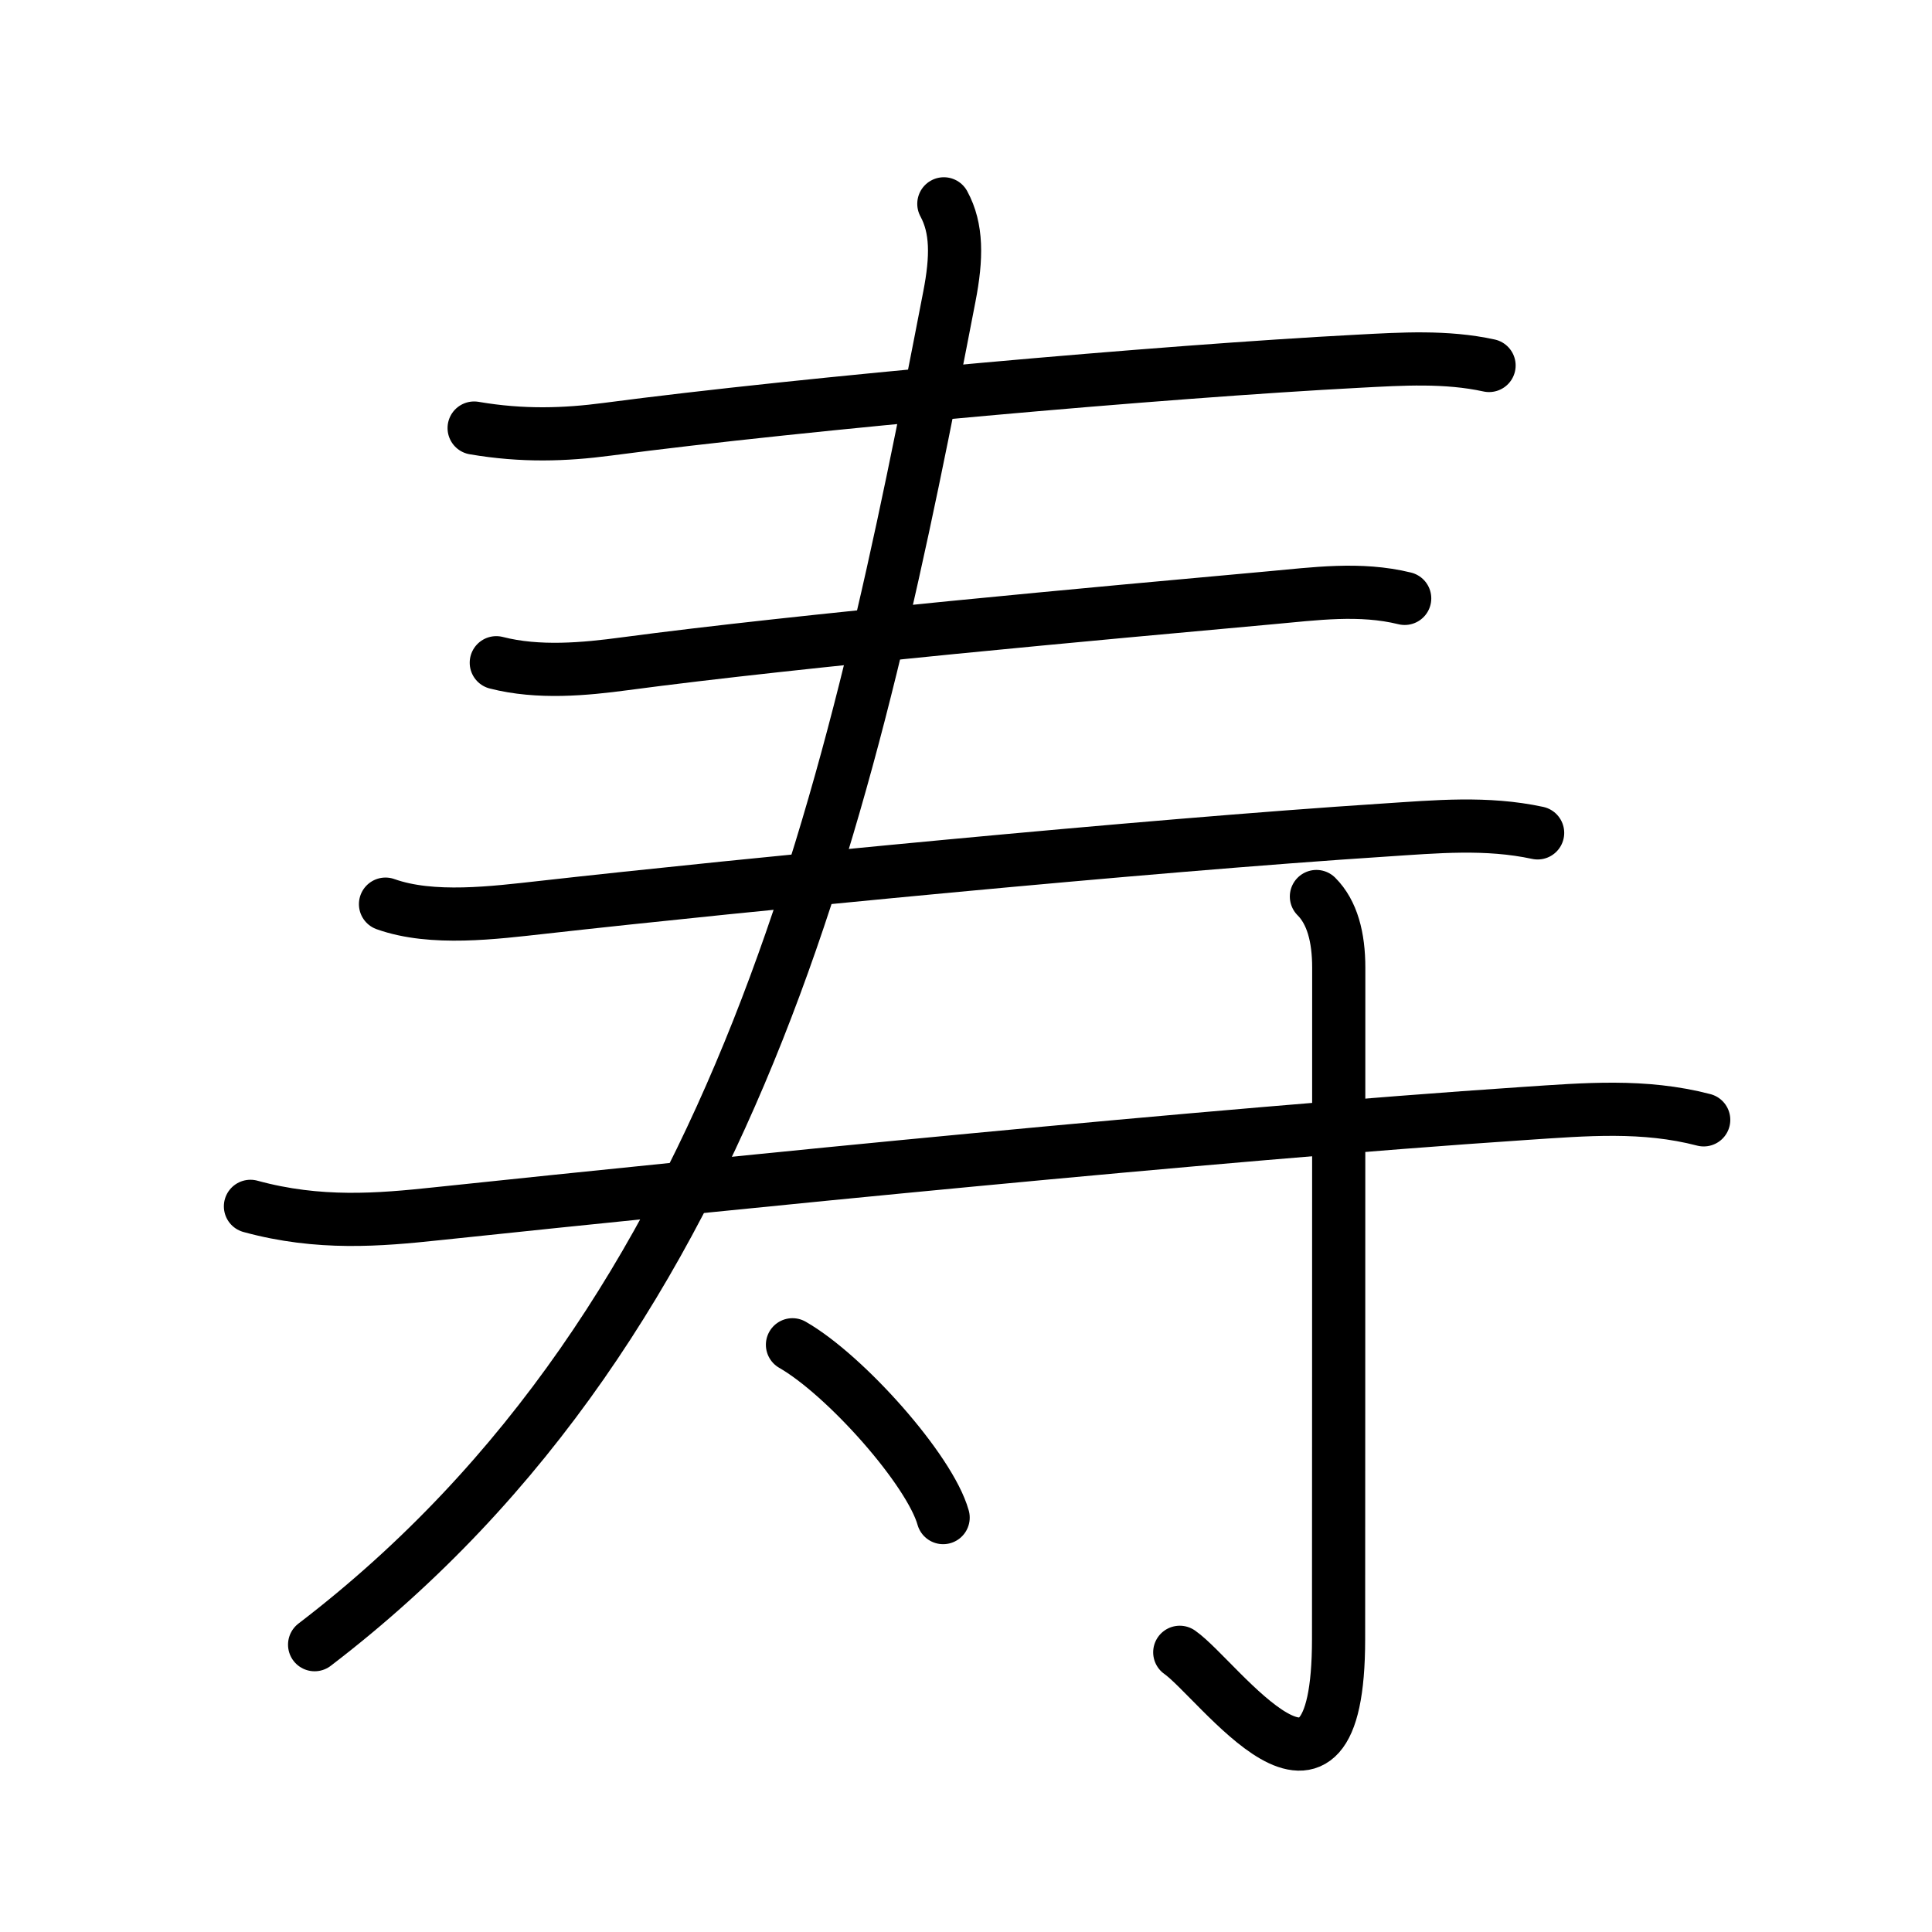 <svg xmlns="http://www.w3.org/2000/svg" width="109" height="109" viewBox="0 0 109 109" style="fill:none;stroke:currentColor;stroke-width:3;stroke-linecap:round;stroke-linejoin:round;">
<path id="kvg:05bff-s1" d="M26.75,24.15c2.75,0.47,5.14,0.38,7.5,0.07c11.13-1.47,31.48-3.27,42.38-3.84c2.45-0.13,4.96-0.29,7.38,0.24"/>
<path id="kvg:05bff-s2" d="M28,37.39c2.38,0.61,5,0.36,7.24,0.06c9.88-1.32,27.13-2.88,36.39-3.72c2.56-0.23,5.09-0.59,7.62,0.03"/>
<path id="kvg:05bff-s3" d="M21.75,51.01c2.63,0.94,6.15,0.48,8.86,0.18c11.32-1.27,33.96-3.48,47.51-4.36c2.91-0.19,5.75-0.46,8.63,0.16"/>
<path id="kvg:05bff-s4" d="M53.25,11.5c0.75,1.38,0.74,3.03,0.31,5.24C48.25,44.25,42,74.25,17.75,92.79"/>
<path id="kvg:05bff-s5" d="M14.13,68.06c3.87,1.06,7.3,0.76,10.5,0.42C41.13,66.74,68.38,64,86,62.82c3.46-0.23,6.74-0.52,10.12,0.36"/>
<path id="kvg:05bff-s6" d="M74.27,50.58c0.89,0.89,1.26,2.29,1.26,4.02c0,20.4-0.01,32.91-0.01,37.87c0,12.03-6.77,2.28-8.96,0.75"/>
<path id="kvg:05bff-s7" d="M44.71,75.87c3,1.72,7.75,7.07,8.5,9.75"/>
</svg>